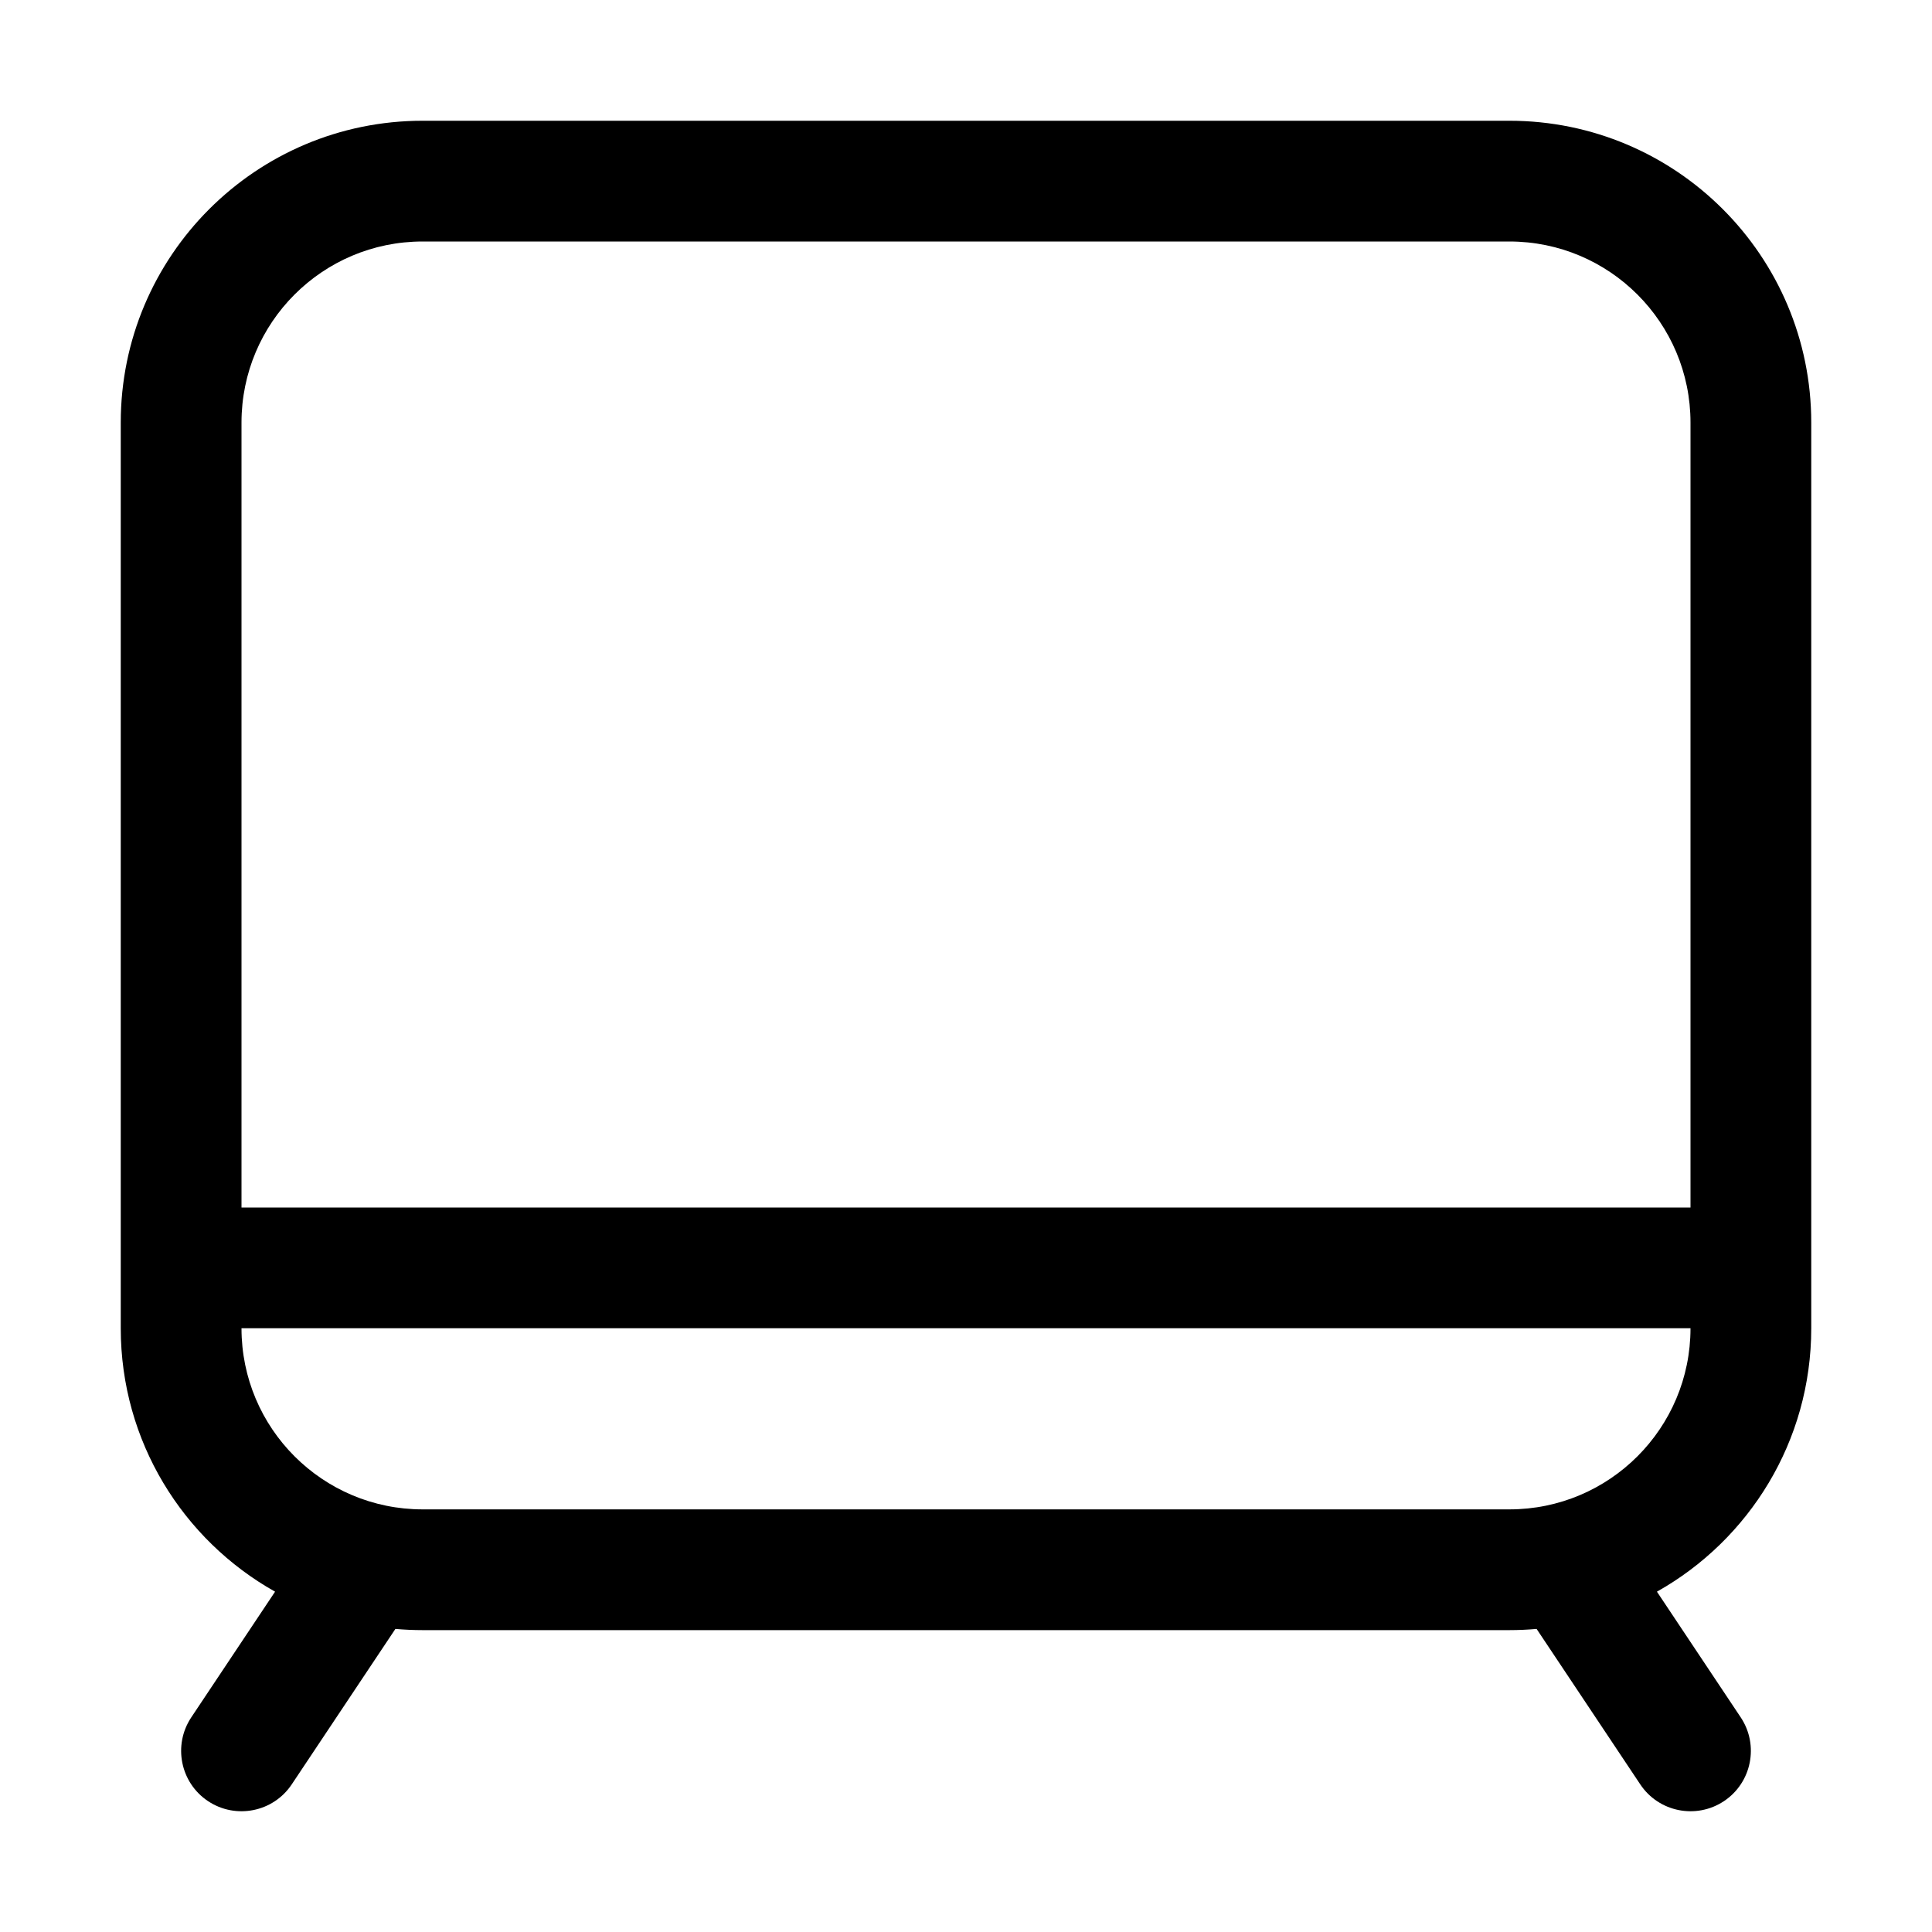 <svg width="32" height="32" viewBox="0 0 32 32" fill="none" xmlns="http://www.w3.org/2000/svg">
<rect width="32" height="32" fill="white"/>
<path fill-rule="evenodd" clip-rule="evenodd" d="M30 22C30 23.874 28.969 25.507 27.444 26.363L28.832 28.445C29.138 28.905 29.014 29.526 28.555 29.832C28.095 30.138 27.474 30.014 27.168 29.555L25.451 26.98C25.303 26.993 25.152 27 25 27L7 27C6.848 27 6.697 26.993 6.549 26.98L4.832 29.555C4.526 30.014 3.905 30.138 3.445 29.832C2.986 29.526 2.862 28.905 3.168 28.445L4.556 26.363C3.031 25.507 2 23.874 2 22V7C2 4.239 4.239 2 7 2L25 2C27.761 2 30 4.239 30 7L30 21L30 22ZM28 7V20H4L4 7C4 5.343 5.343 4 7 4L25 4C26.657 4 28 5.343 28 7ZM4 22C4 23.657 5.343 25 7 25L25 25C26.657 25 28 23.657 28 22L4 22Z" fill="black"/>
</svg>
